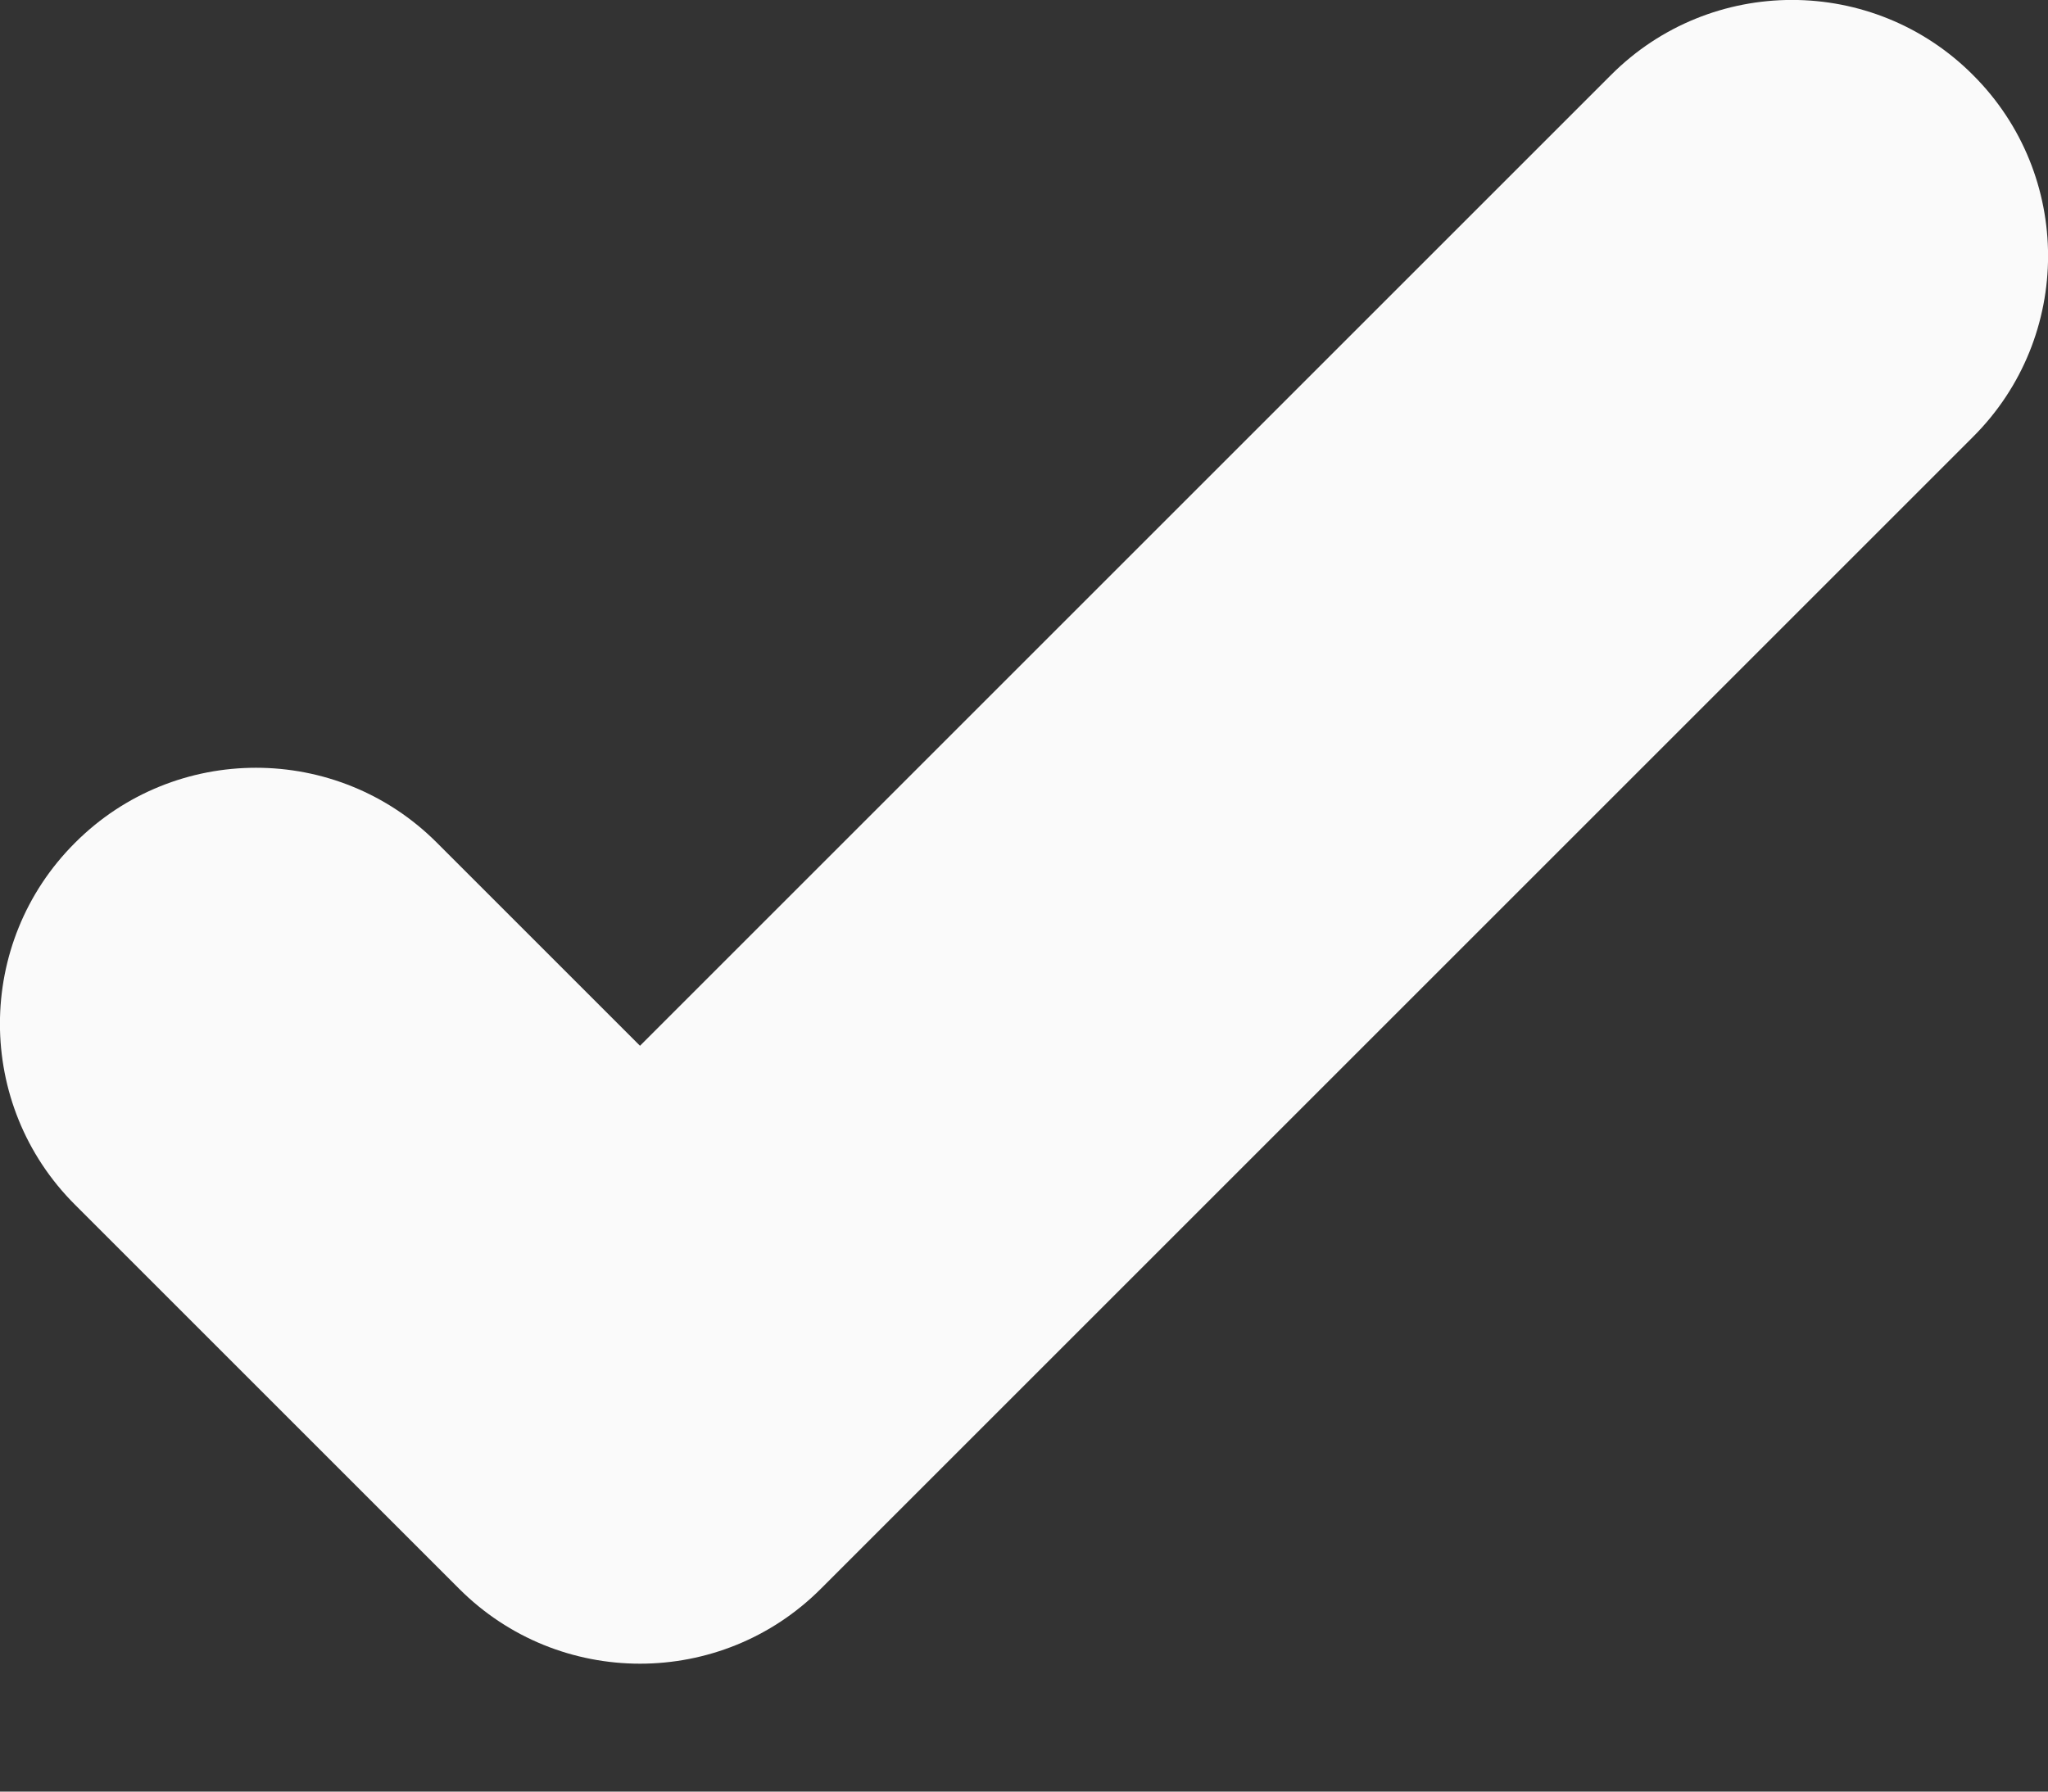 <svg width="8" height="7" viewBox="0 0 8 7" fill="none" xmlns="http://www.w3.org/2000/svg">
<rect x="0" y="0" width="8" height="7" fill="#333333" stroke="none"/>
<path fill-rule="evenodd" clip-rule="evenodd" d="M7.707 0.293C8.098 0.683 8.098 1.317 7.707 1.707L3.207 6.207C2.817 6.598 2.183 6.598 1.793 6.207L0.293 4.707C-0.098 4.317 -0.098 3.683 0.293 3.293C0.683 2.902 1.317 2.902 1.707 3.293L2.5 4.086L6.293 0.293C6.683 -0.098 7.317 -0.098 7.707 0.293Z" fill="#FAFAFA"/>
</svg>
